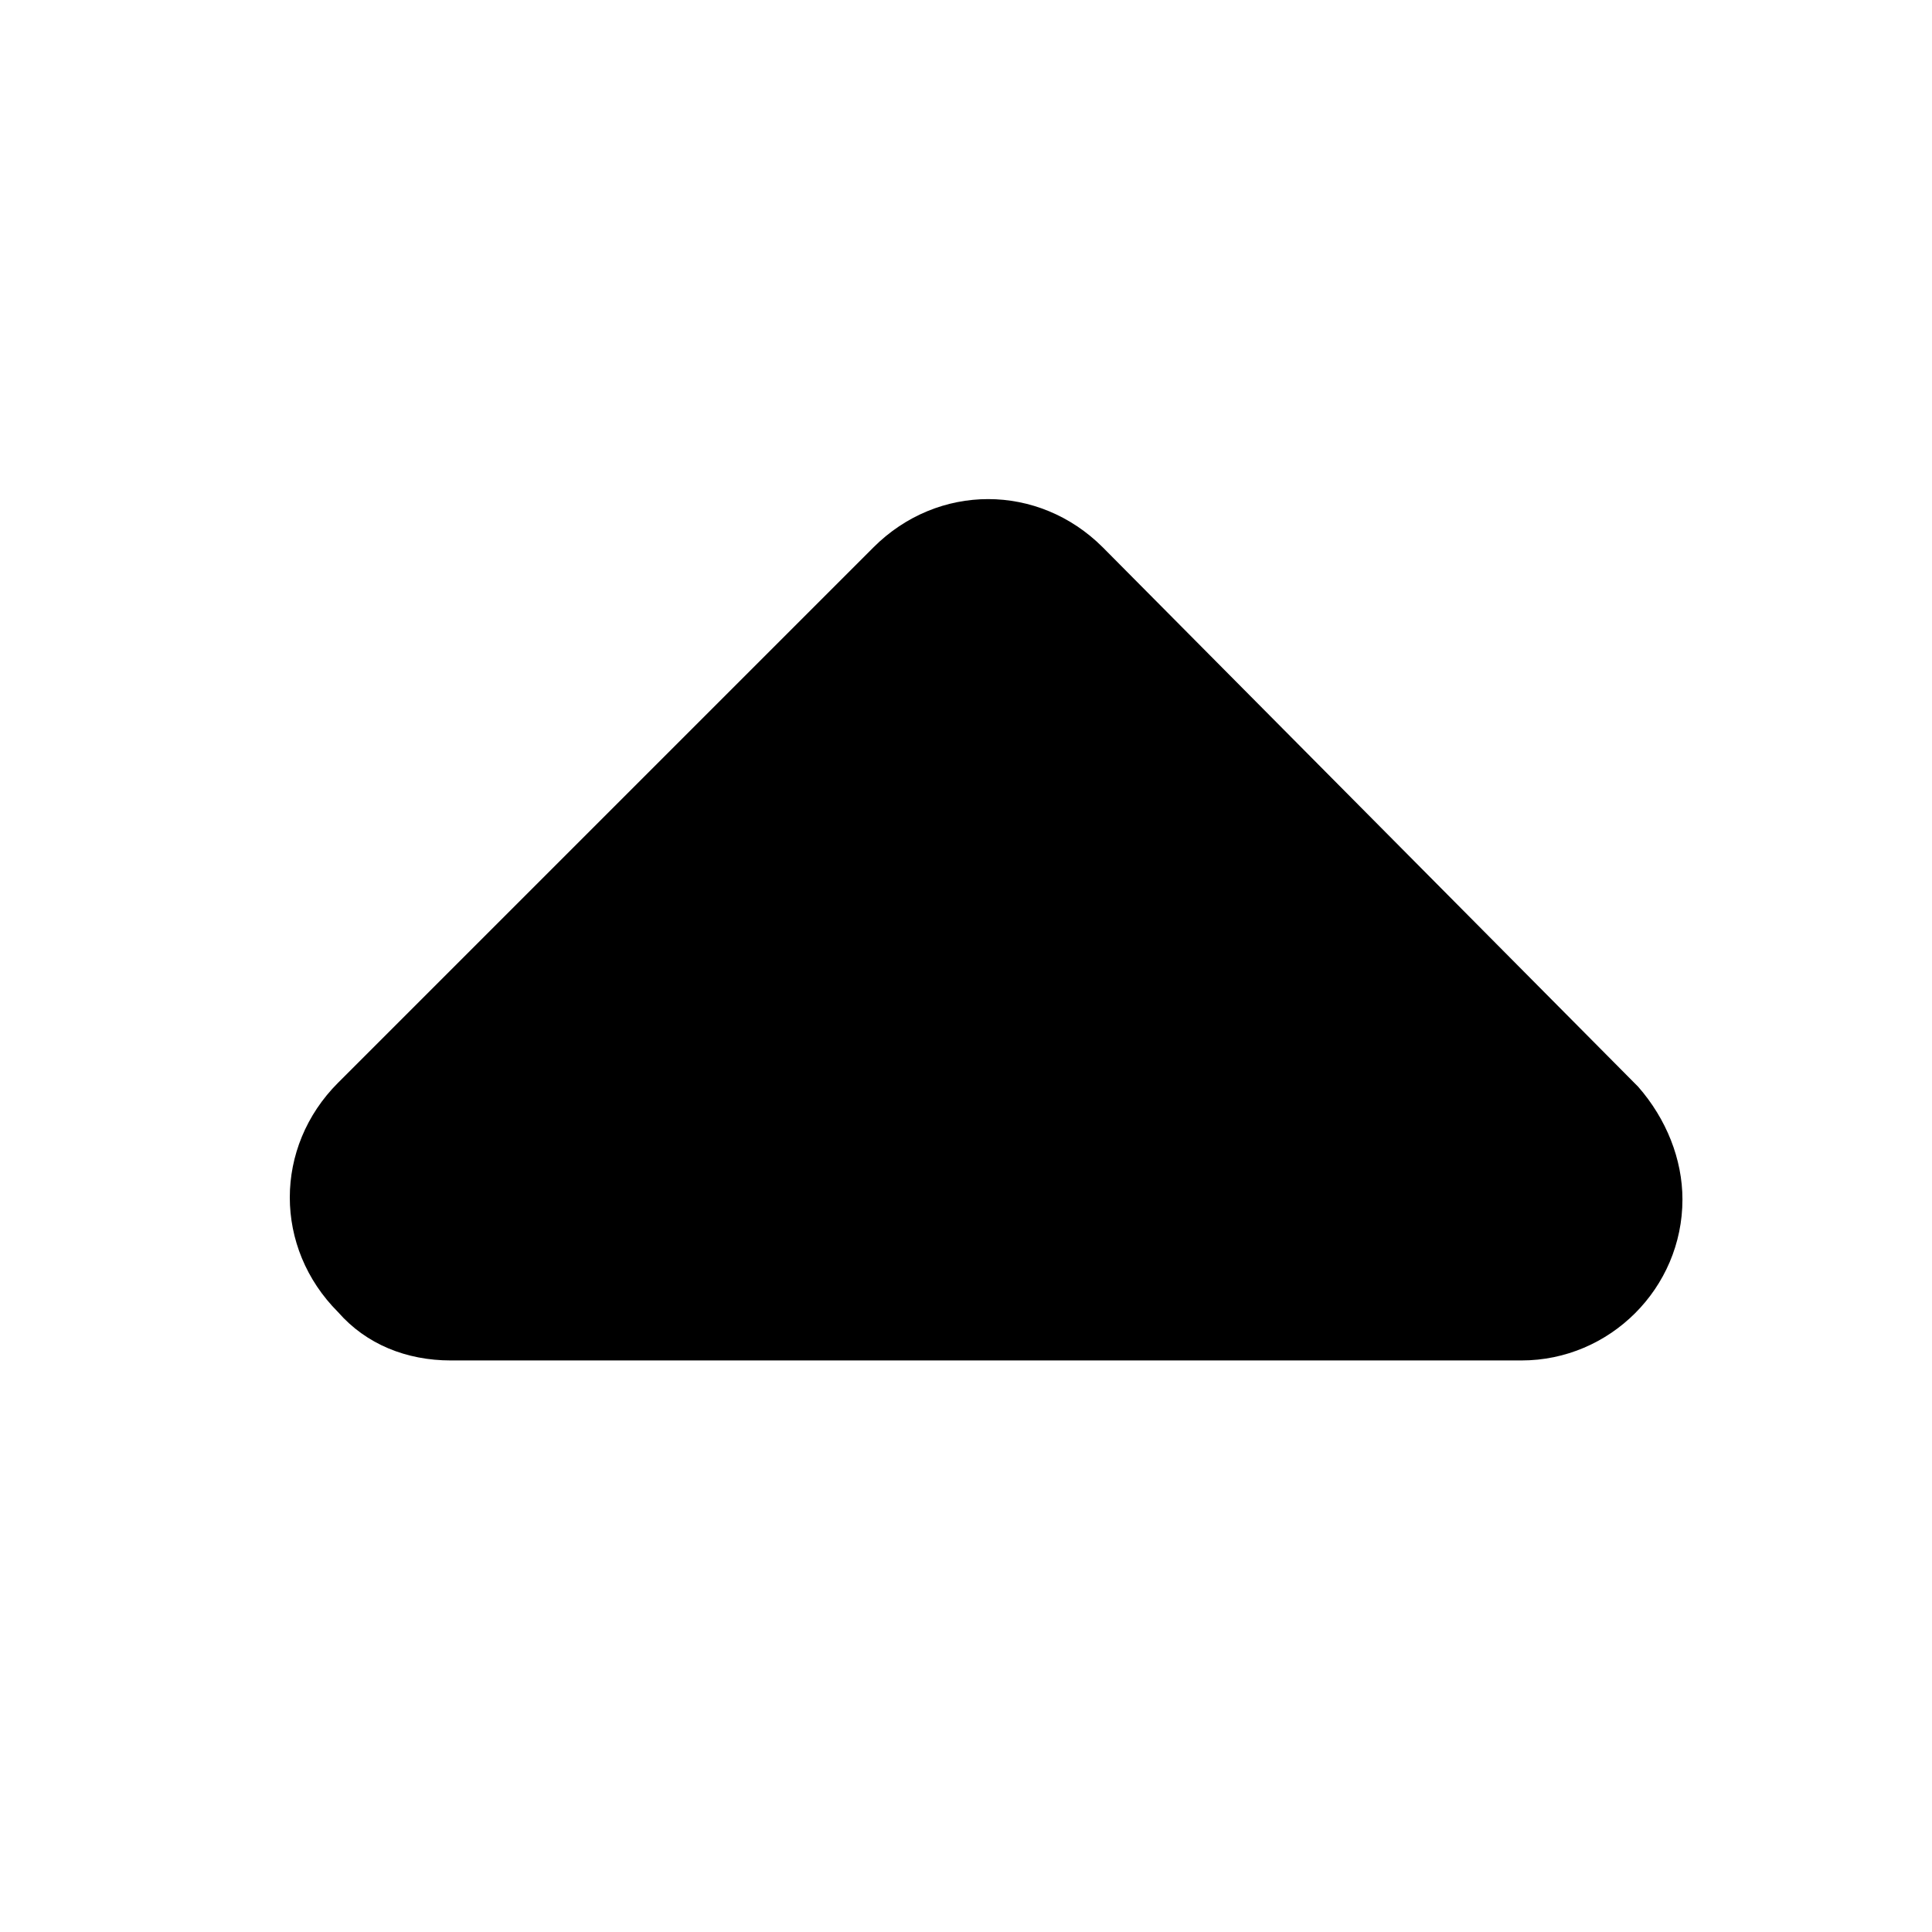 <?xml version="1.0" standalone="no"?><!DOCTYPE svg PUBLIC "-//W3C//DTD SVG 1.1//EN" "http://www.w3.org/Graphics/SVG/1.1/DTD/svg11.dtd"><svg t="1538276066382" class="icon" style="" viewBox="0 0 1024 1024" version="1.1" xmlns="http://www.w3.org/2000/svg" ><defs><style type="text/css"></style></defs><path d="M891.733 635.733c0 46.933-38.4 85.333-85.333 85.333H238.933c-23.467 0-44.8-8.533-59.733-25.6-34.133-34.133-34.133-87.467 0-121.6l283.733-283.733c34.133-34.133 87.467-34.133 121.6 0L868.267 576c14.933 17.067 23.467 38.4 23.467 59.733z" p-id="1384"></path></svg>
